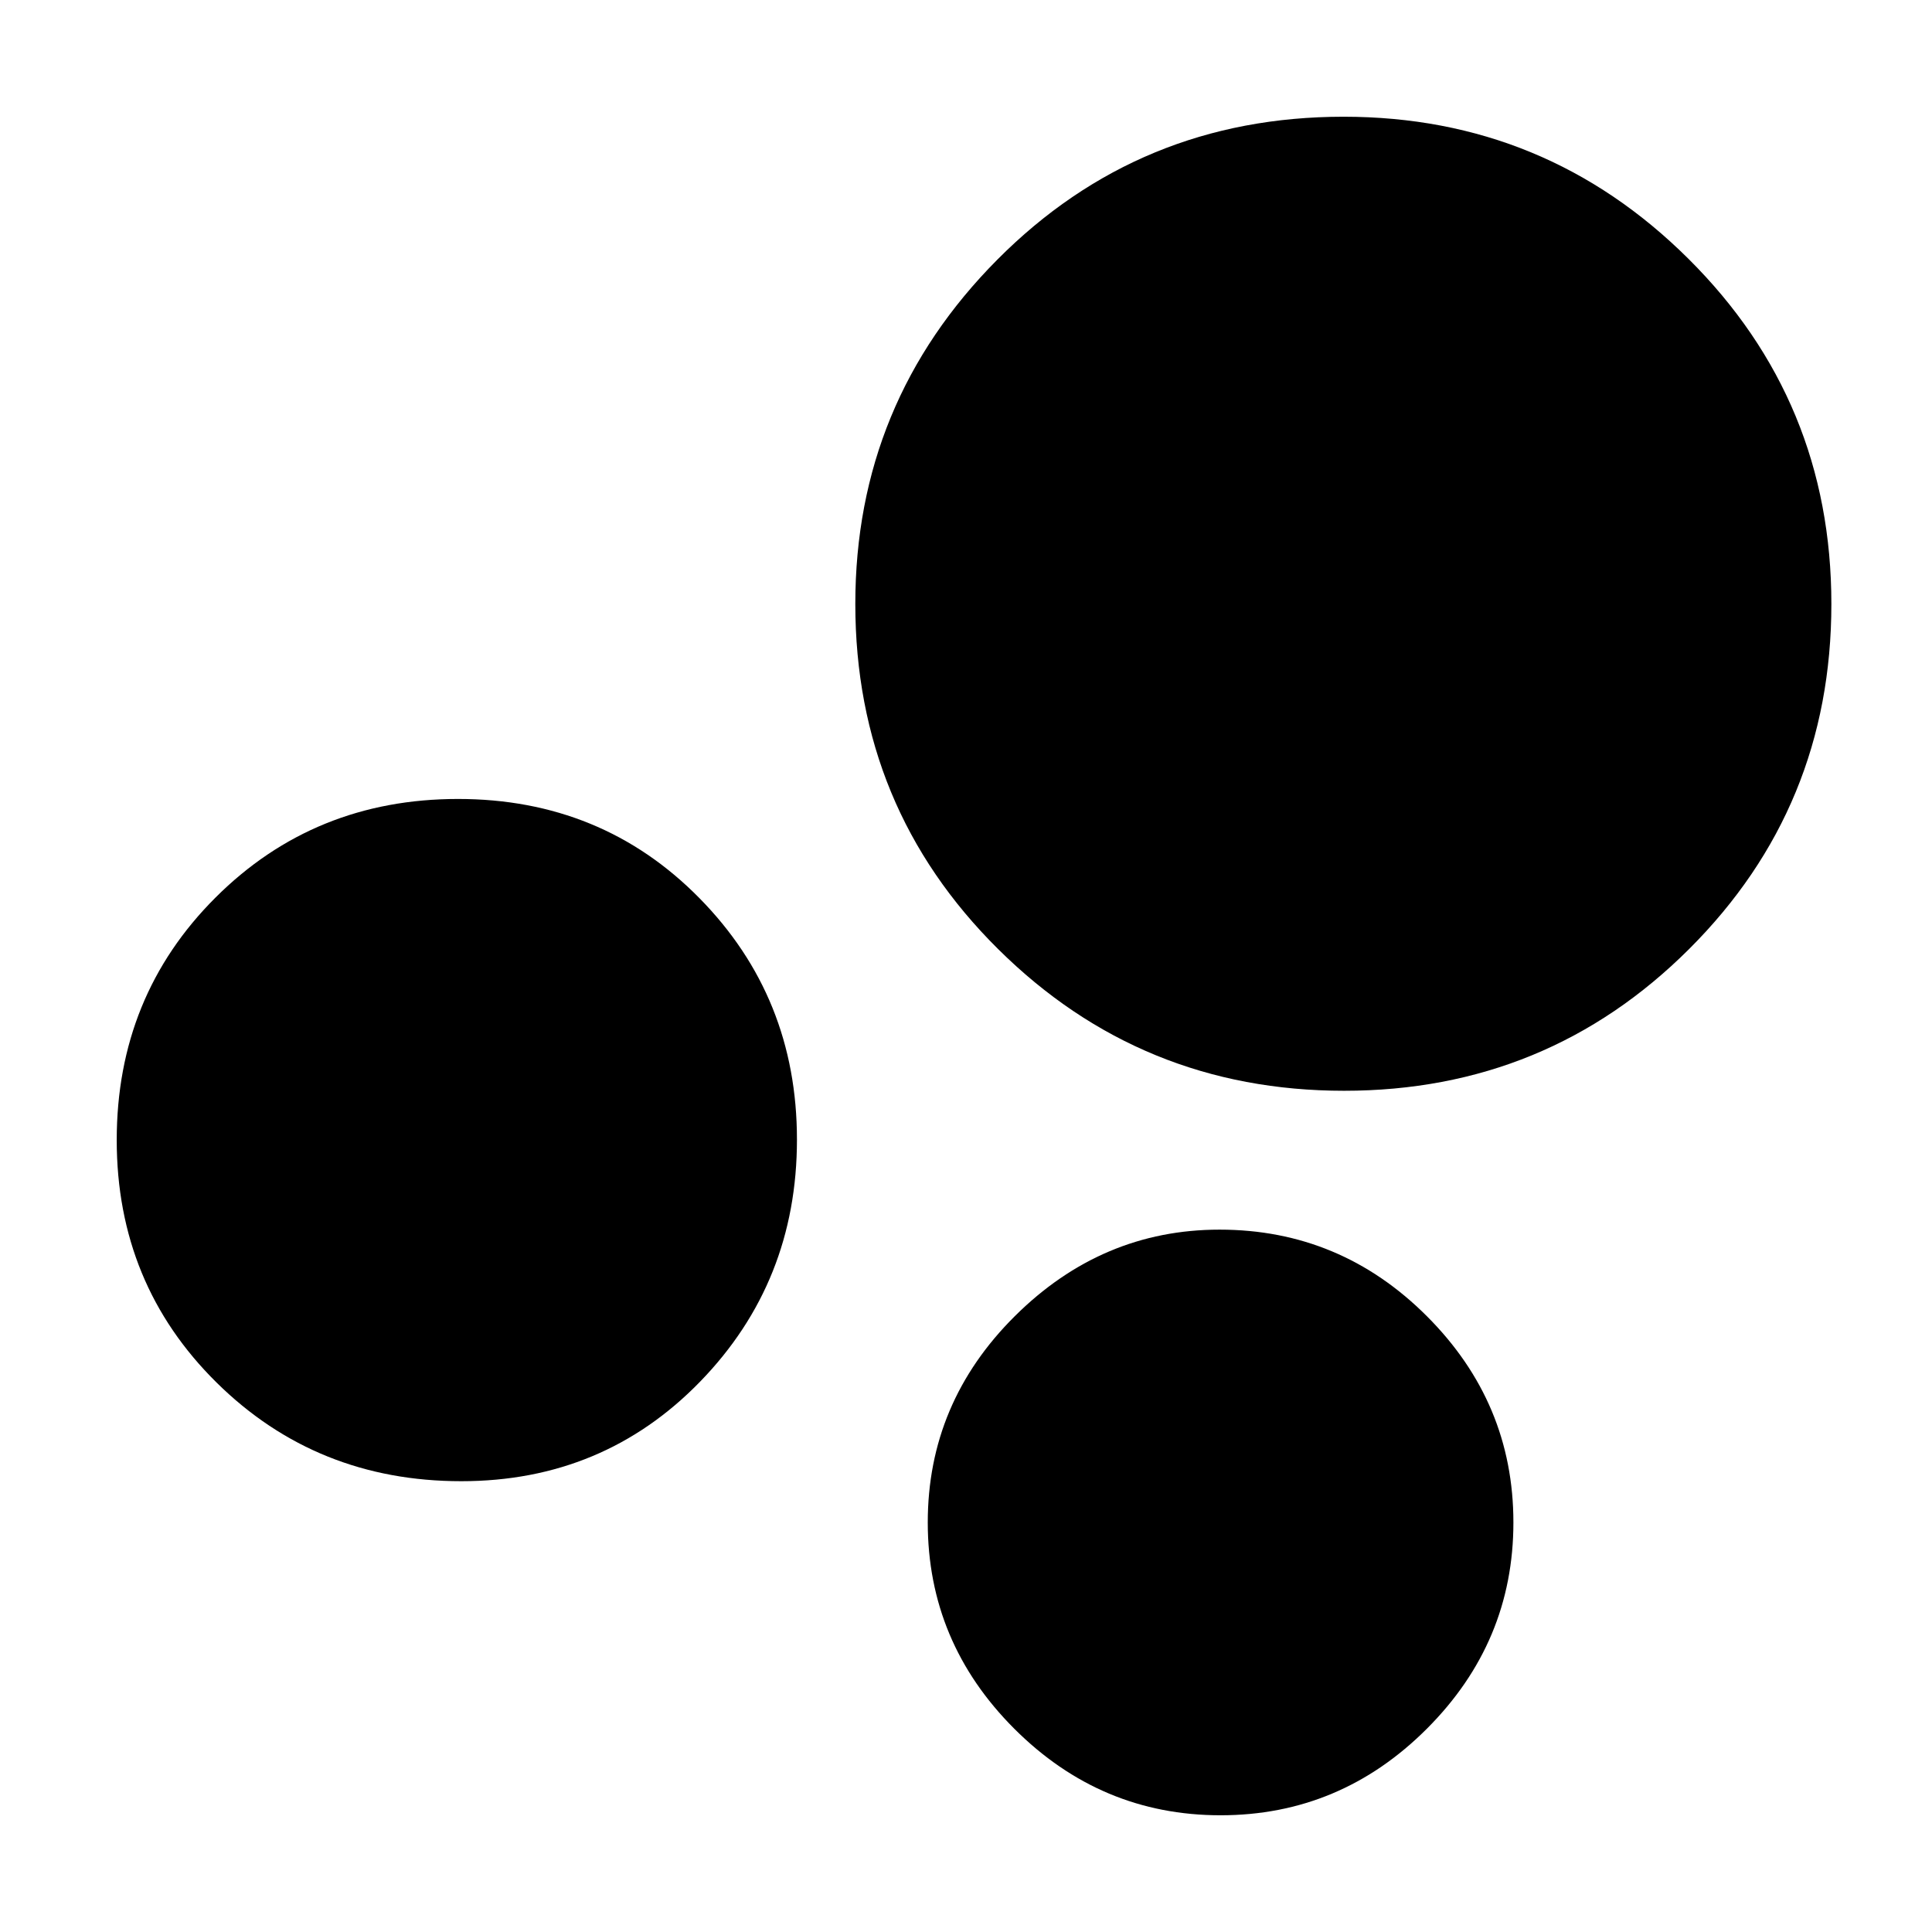 <svg xmlns="http://www.w3.org/2000/svg" height="20" viewBox="0 -960 960 960" width="20"><path d="M606.5-58Q547-58 504-101t-43-102.5q0-59.5 43.25-102.5T606-349q60 0 103 43t43 102.5q0 59.5-43 102.5T606.5-58Zm61.38-360Q567-418 496-488.37q-71-70.38-71-171.54Q425-760 495.58-831t172.04-71Q768-902 839-831.38q71 70.61 71 171.5Q910-559 839.38-488.5 768.77-418 667.88-418ZM229.21-224q-71.94 0-121.58-49Q58-322 58-393.5T107.08-514q49.07-49 120.5-49 71.42 0 119.92 49.24t48.5 120q0 70.76-48.09 120.26T229.21-224Z"/></svg>
